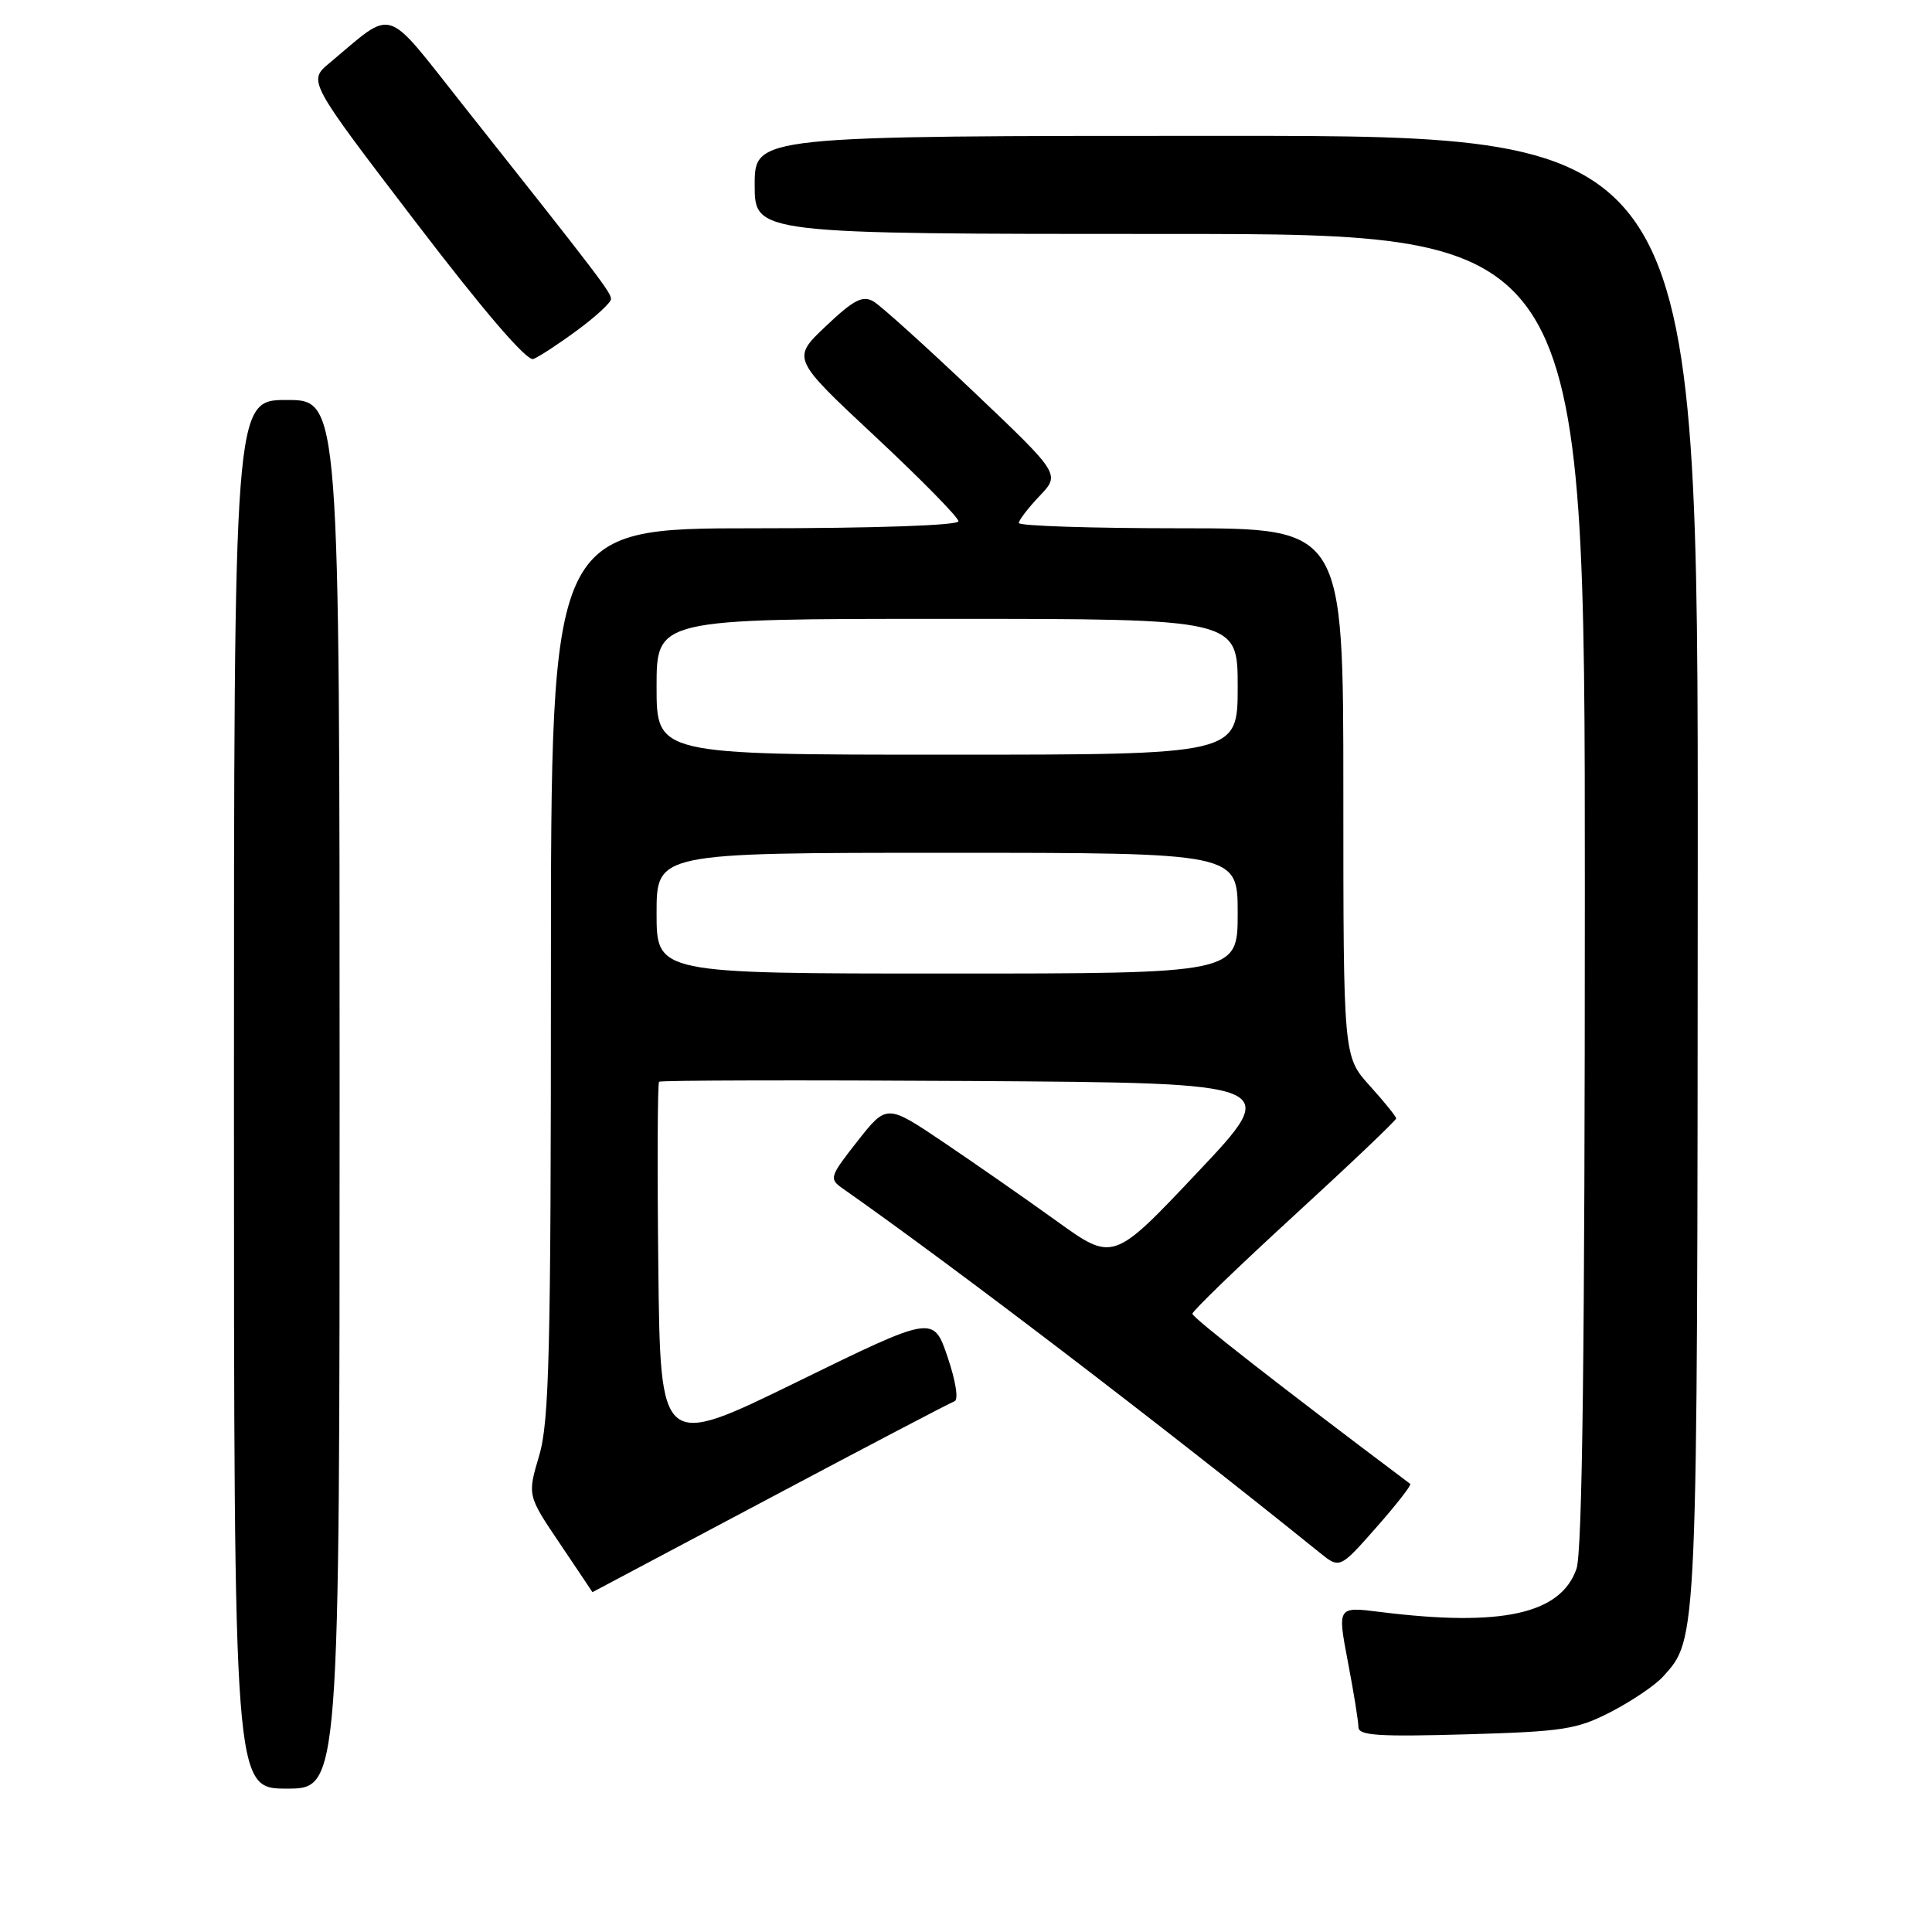 <?xml version="1.0" encoding="UTF-8" standalone="no"?>
<!DOCTYPE svg PUBLIC "-//W3C//DTD SVG 1.1//EN" "http://www.w3.org/Graphics/SVG/1.1/DTD/svg11.dtd" >
<svg xmlns="http://www.w3.org/2000/svg" xmlns:xlink="http://www.w3.org/1999/xlink" version="1.1" viewBox="0 0 256 256">
 <g >
 <path fill="currentColor"
d=" M 45.00 145.00 C 45.00 53.00 45.00 53.00 38.00 53.00 C 31.00 53.00 31.00 53.00 31.00 145.00 C 31.00 237.00 31.00 237.00 38.00 237.00 C 45.00 237.00 45.00 237.00 45.00 145.00 Z  M 213.50 226.81 C 216.25 225.38 219.33 223.30 220.35 222.17 C 224.96 217.07 224.91 218.22 224.96 115.25 C 225.00 18.00 225.00 18.00 162.50 18.00 C 100.00 18.00 100.00 18.00 100.00 24.50 C 100.00 31.00 100.00 31.00 155.00 31.00 C 210.00 31.00 210.00 31.00 210.00 117.85 C 210.00 178.84 209.67 205.65 208.89 207.88 C 206.80 213.88 198.95 215.60 182.85 213.59 C 177.21 212.88 177.21 212.88 178.60 220.19 C 179.37 224.21 180.00 228.11 180.00 228.86 C 180.00 229.97 182.69 230.14 194.25 229.81 C 207.18 229.44 208.96 229.16 213.50 226.81 Z  M 102.00 198.50 C 114.93 191.63 125.94 185.86 126.47 185.68 C 127.04 185.49 126.65 183.03 125.56 179.81 C 123.68 174.27 123.68 174.27 105.59 183.12 C 87.50 191.97 87.50 191.97 87.23 167.84 C 87.08 154.56 87.13 143.54 87.33 143.34 C 87.53 143.14 106.18 143.10 128.78 143.24 C 169.86 143.50 169.86 143.50 158.68 155.34 C 147.50 167.19 147.50 167.19 140.00 161.79 C 135.88 158.82 129.12 154.12 125.00 151.34 C 117.50 146.29 117.50 146.29 113.62 151.21 C 109.94 155.89 109.84 156.20 111.62 157.45 C 126.36 167.79 153.99 188.89 174.81 205.69 C 177.52 207.89 177.52 207.89 182.37 202.39 C 185.04 199.36 187.06 196.77 186.86 196.62 C 169.49 183.57 158.00 174.60 158.00 174.08 C 158.00 173.72 164.07 167.85 171.50 161.04 C 178.93 154.23 185.00 148.45 185.00 148.20 C 185.00 147.95 183.43 146.00 181.50 143.87 C 178.00 139.99 178.00 139.99 178.00 105.00 C 178.00 70.00 178.00 70.00 156.50 70.00 C 144.68 70.00 135.00 69.69 135.00 69.30 C 135.00 68.92 136.24 67.31 137.75 65.72 C 140.50 62.83 140.50 62.83 129.00 51.90 C 122.67 45.89 116.71 40.51 115.74 39.94 C 114.31 39.11 113.12 39.72 109.44 43.21 C 104.90 47.50 104.90 47.50 115.95 57.82 C 122.03 63.50 127.00 68.56 127.00 69.07 C 127.00 69.62 115.94 70.00 100.00 70.00 C 73.00 70.00 73.00 70.00 73.00 128.82 C 73.00 179.20 72.78 188.39 71.44 192.89 C 69.88 198.15 69.88 198.15 74.19 204.54 C 76.56 208.06 78.50 210.95 78.50 210.97 C 78.50 210.98 89.07 205.37 102.00 198.50 Z  M 76.46 43.78 C 78.91 41.98 80.94 40.11 80.96 39.64 C 81.00 38.79 79.46 36.77 61.20 13.73 C 50.78 0.59 52.37 1.07 43.65 8.36 C 40.80 10.74 40.80 10.74 55.07 29.41 C 64.11 41.25 69.82 47.90 70.67 47.57 C 71.40 47.29 74.01 45.59 76.46 43.78 Z  M 87.00 121.00 C 87.00 113.00 87.00 113.00 125.50 113.00 C 164.00 113.00 164.00 113.00 164.00 121.00 C 164.00 129.00 164.00 129.00 125.50 129.00 C 87.00 129.00 87.00 129.00 87.00 121.00 Z  M 87.00 91.00 C 87.00 82.00 87.00 82.00 125.50 82.00 C 164.00 82.00 164.00 82.00 164.00 91.00 C 164.00 100.00 164.00 100.00 125.50 100.00 C 87.00 100.00 87.00 100.00 87.00 91.00 Z "/>
</g>
</svg>